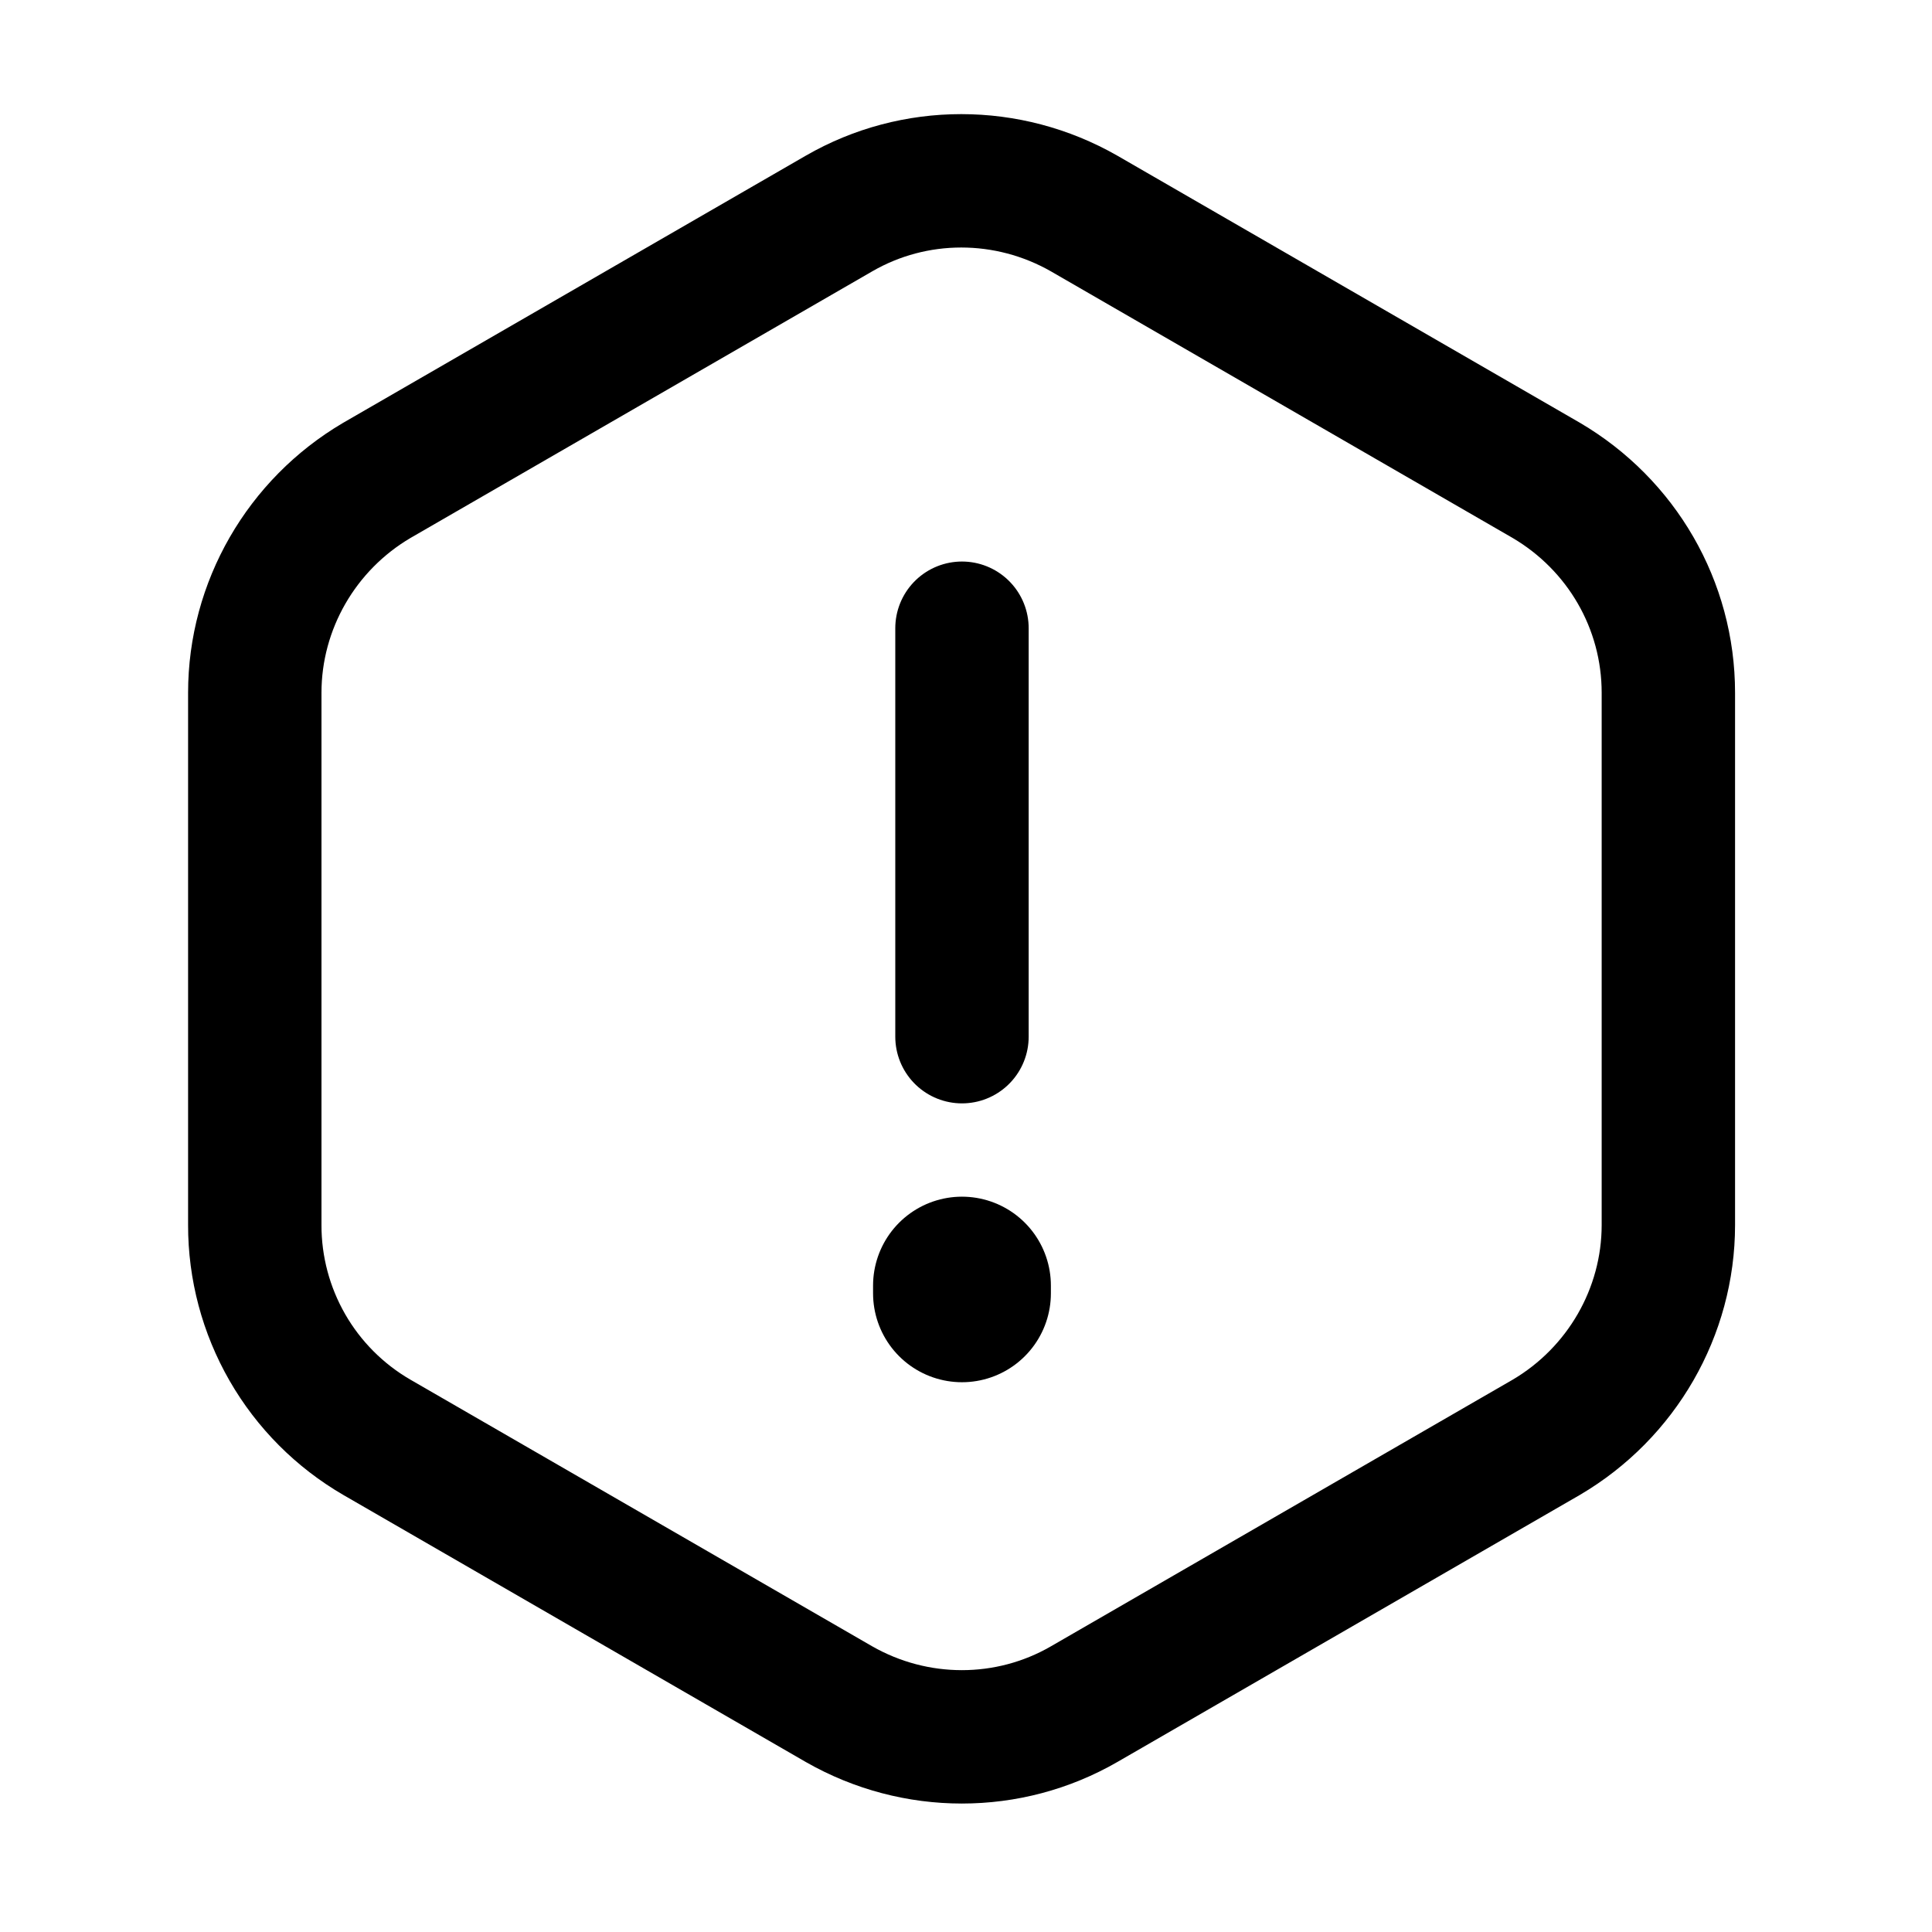 <svg width="24" height="24" viewBox="0 0 24 24" fill="none" xmlns="http://www.w3.org/2000/svg">
<path d="M11.95 7.804V12.878M20.725 8.606V15.217C20.725 16.299 20.145 17.304 19.208 17.855L13.467 21.17C12.53 21.711 11.37 21.711 10.423 21.17L4.682 17.855C4.22 17.587 3.836 17.202 3.57 16.739C3.304 16.276 3.164 15.751 3.165 15.217V8.606C3.165 7.523 3.745 6.518 4.682 5.967L10.423 2.652C11.36 2.111 12.52 2.111 13.467 2.652L19.208 5.967C20.145 6.518 20.725 7.514 20.725 8.606Z" stroke="black" stroke-width="1.657" stroke-linecap="round" stroke-linejoin="round"/>
<path d="M11.95 15.97V16.066" stroke="black" stroke-width="2.209" stroke-linecap="round" stroke-linejoin="round"/>
</svg>
